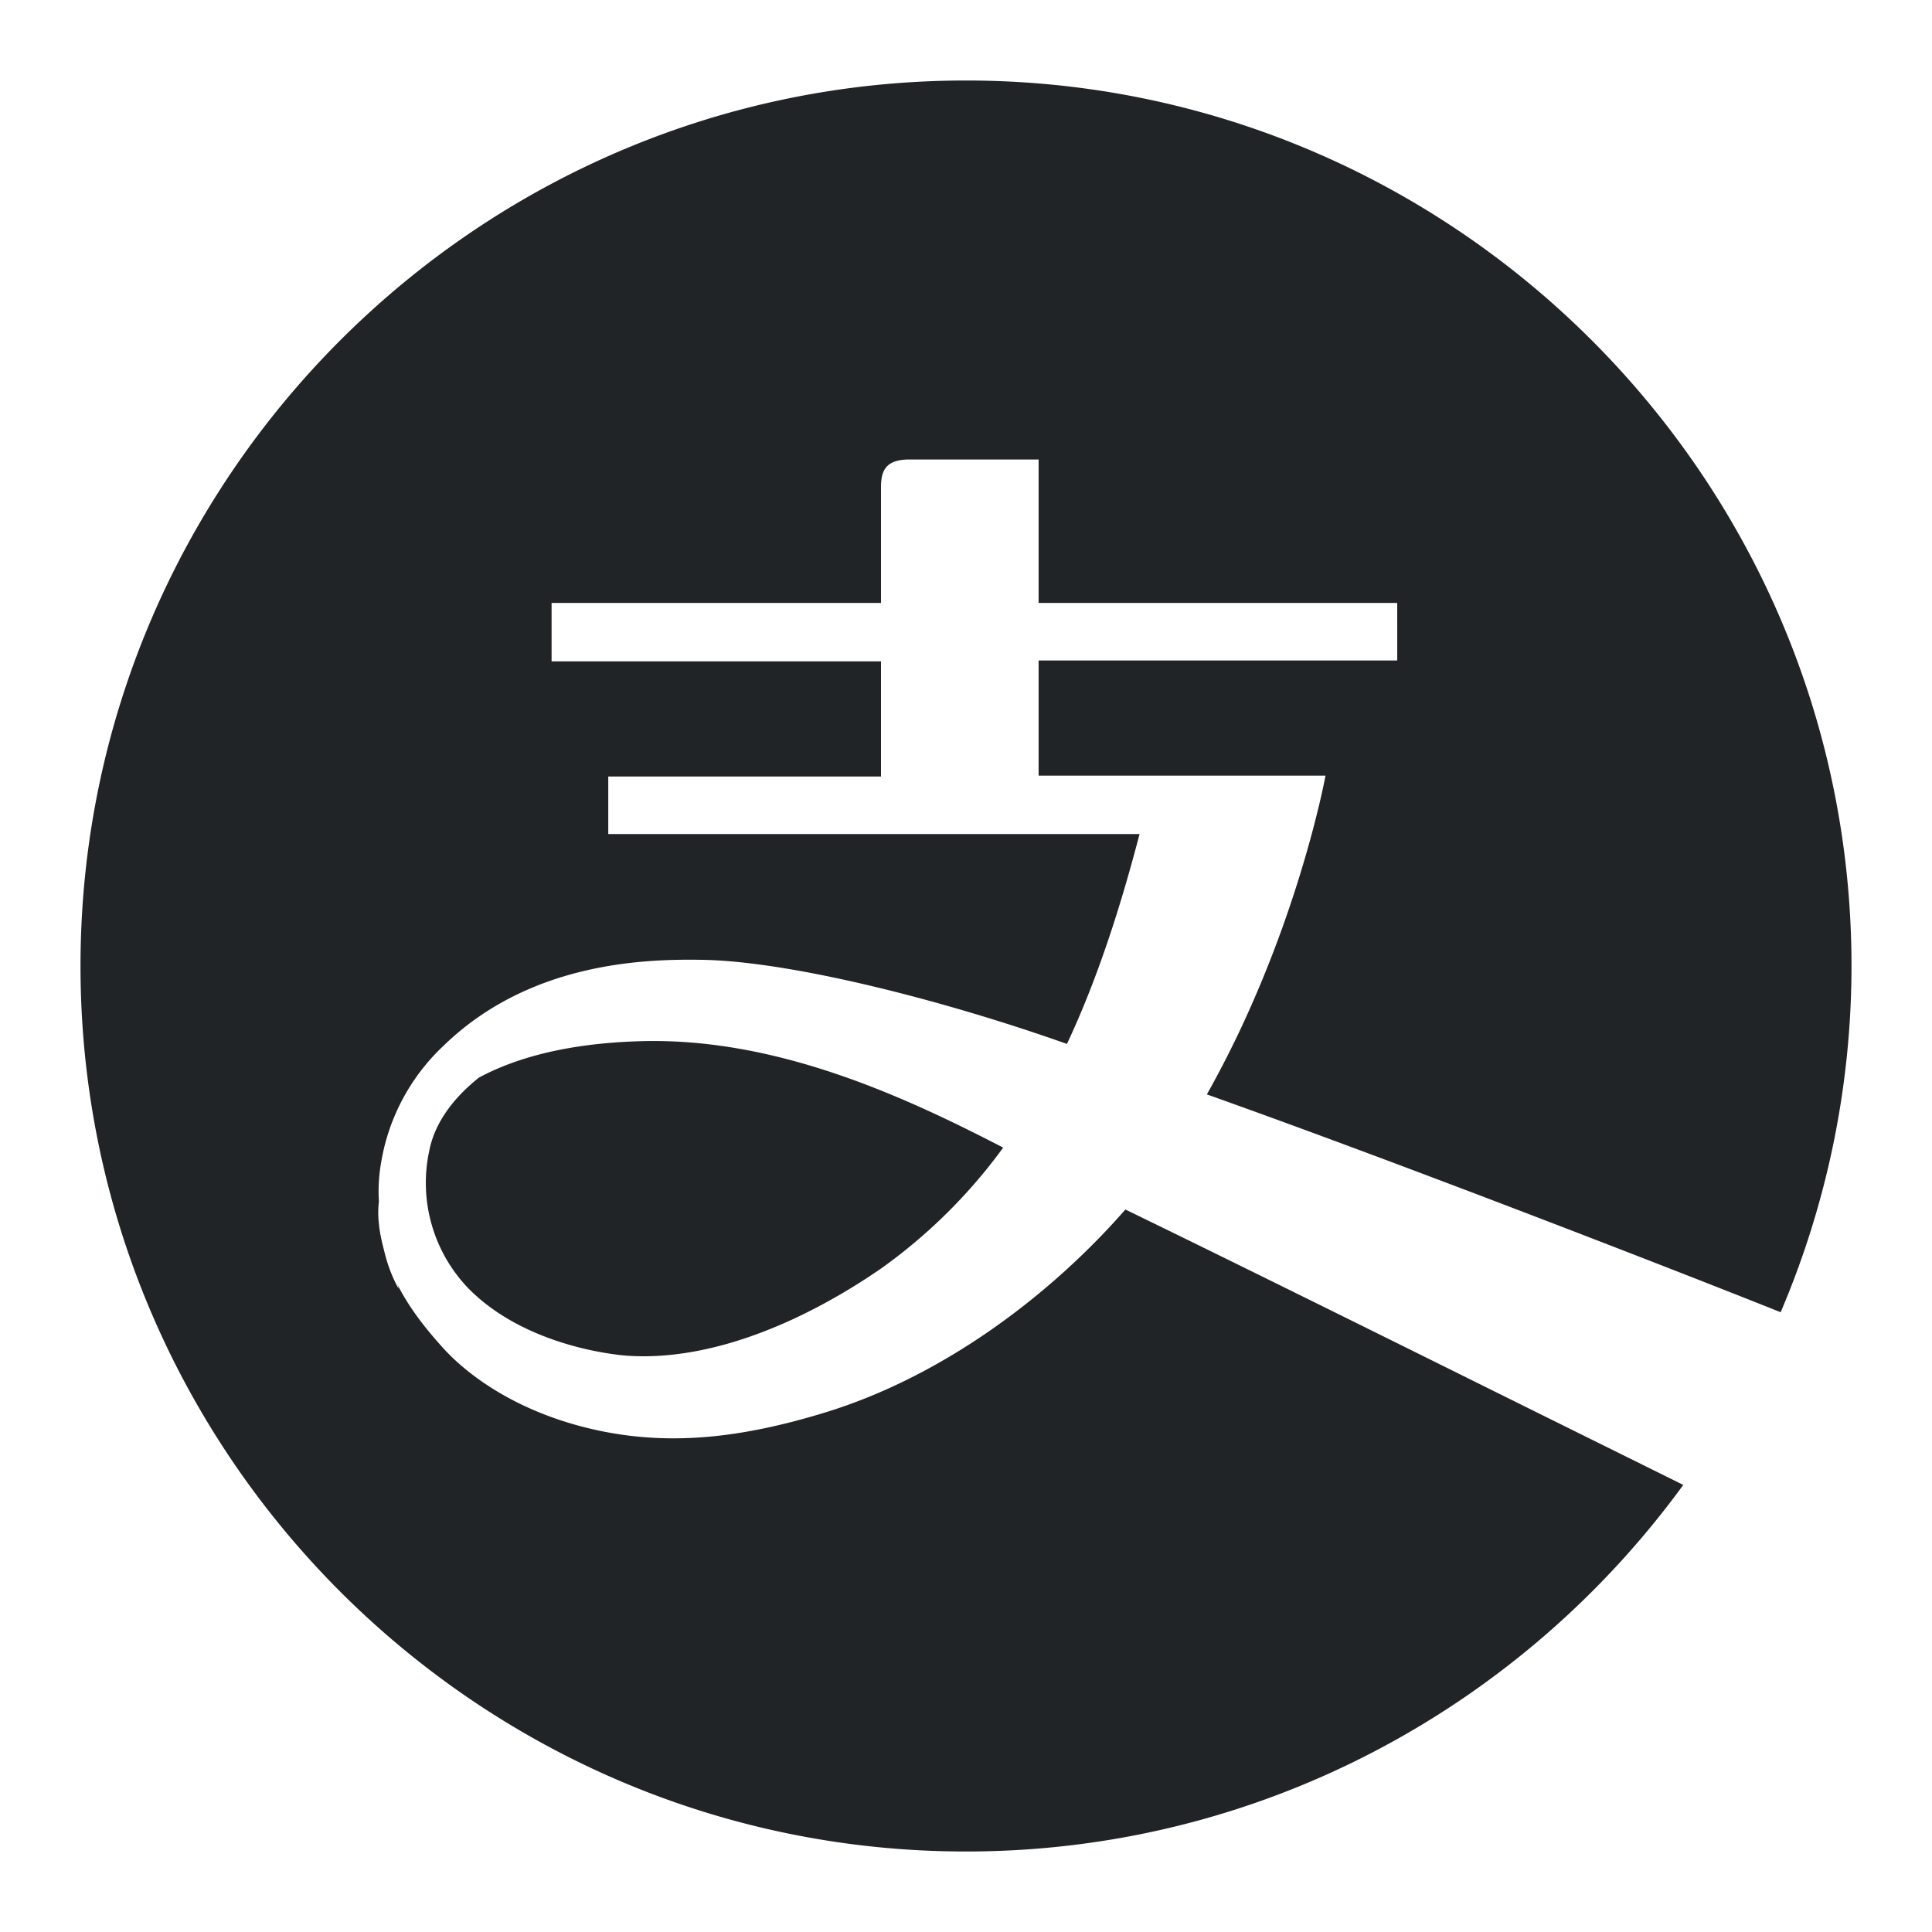 <svg xmlns="http://www.w3.org/2000/svg" fill="none" viewBox="0 0 24 24"><path data-follow-fill="#202426" fill="#202426" d="M23 12a10.97 10.97 0 0 1-.88 4.301c-1.155-.462-4.653-1.826-7.128-2.706 1.111-1.969 1.474-3.96 1.474-3.96h-3.564v-1.43h4.455V7.49h-4.455V5.708h-1.606c-.308 0-.352.154-.352.352v1.43H6.852v.726h4.092v1.43H7.556v.715h6.6c-.176.671-.462 1.672-.902 2.607-1.584-.561-3.476-1.034-4.554-1.045-.737-.011-2.145.044-3.201 1.078a2.563 2.563 0 0 0-.759 1.408c-.033.176-.044.352-.033.517a1.15 1.15 0 0 0 0 .275c.01.119.038.229.067.345l.01.04c.066.253.165.418.165.418 0-.022-.011-.044-.022-.066.165.33.385.594.583.814.385.418 1.045.836 1.947 1.023.902.187 1.771.077 2.728-.209 1.529-.451 2.882-1.496 3.795-2.541 1.38.67 3.372 1.658 5.086 2.508l1.844.913C18.908 21.196 15.663 23 12 23 5.939 23 1 18.061 1 12S5.939 1 12 1s11 4.939 11 11ZM5.334 14.288c.077-.385.352-.693.616-.902.451-.242 1.078-.418 1.947-.45 1.694-.067 3.29.66 4.565 1.32a6.662 6.662 0 0 1-1.507 1.495c-.89.616-2.068 1.166-3.168 1.09-.407-.034-1.353-.21-1.969-.837a1.89 1.89 0 0 1-.484-1.716Z"/></svg>